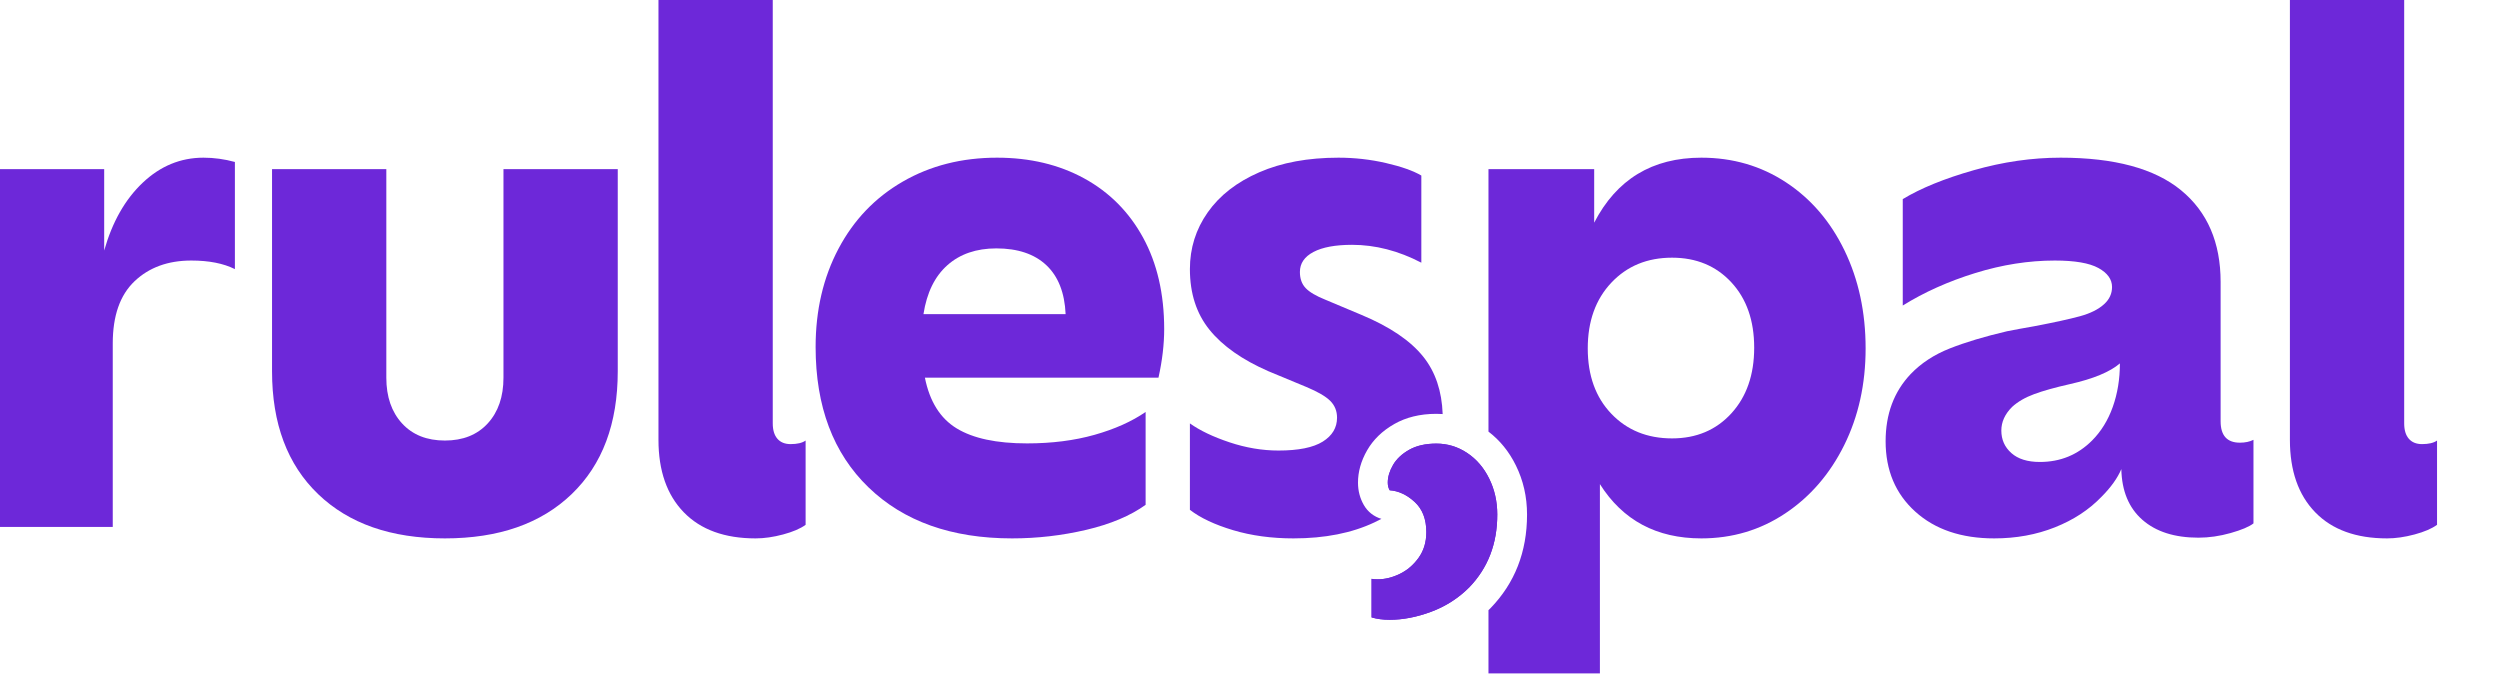 <?xml version="1.0" encoding="UTF-8" standalone="no"?>
<!DOCTYPE svg PUBLIC "-//W3C//DTD SVG 1.1//EN" "http://www.w3.org/Graphics/SVG/1.1/DTD/svg11.dtd">
<svg width="100%" height="100%" viewBox="0 0 1400 380" version="1.1" xmlns="http://www.w3.org/2000/svg" xmlns:xlink="http://www.w3.org/1999/xlink" xml:space="preserve" xmlns:serif="http://www.serif.com/" style="fill-rule:evenodd;clip-rule:evenodd;stroke-linejoin:round;stroke-miterlimit:2;">
    <g>
        <g transform="matrix(1,0,0,1,-546.715,-700.962)">
            <path d="M678.257,791.663C672.39,790.063 666.523,789.263 660.657,789.263C647.857,789.263 636.523,793.93 626.657,803.263C616.79,812.596 609.59,825.263 605.057,841.263L605.057,795.663L545.857,795.663L545.857,996.063L609.857,996.063L609.857,893.263C609.857,877.796 613.923,866.196 622.057,858.463C630.19,850.73 640.79,846.863 653.857,846.863C663.723,846.863 671.857,848.463 678.257,851.663L678.257,791.663Z" style="fill:rgb(109,40,217);fill-rule:nonzero;"/>
            <path d="M724.857,977.663C742.057,994.196 765.723,1002.46 795.857,1002.46C825.99,1002.46 849.657,994.196 866.857,977.663C884.057,961.13 892.657,938.196 892.657,908.863L892.657,795.663L828.657,795.663L828.657,912.463C828.657,923.13 825.723,931.663 819.857,938.063C813.99,944.463 805.99,947.663 795.857,947.663C785.723,947.663 777.723,944.463 771.857,938.063C765.99,931.663 763.057,923.13 763.057,912.463L763.057,795.663L699.057,795.663L699.057,908.863C699.057,938.196 707.657,961.13 724.857,977.663Z" style="fill:rgb(109,40,217);fill-rule:nonzero;"/>
            <path d="M929.657,987.863C939.123,997.596 952.523,1002.46 969.857,1002.46C974.657,1002.46 979.79,1001.73 985.257,1000.26C990.723,998.796 994.923,996.996 997.857,994.863L997.857,947.663C995.99,948.996 993.19,949.663 989.457,949.663C986.257,949.663 983.79,948.663 982.057,946.663C980.323,944.663 979.457,941.796 979.457,938.063L979.457,696.063L915.457,696.063L915.457,947.263C915.457,964.596 920.19,978.13 929.657,987.863Z" style="fill:rgb(109,40,217);fill-rule:nonzero;"/>
            <path d="M1195.46,912.463C1197.59,902.863 1198.66,893.796 1198.66,885.263C1198.66,865.53 1194.72,848.463 1186.86,834.063C1178.99,819.663 1167.99,808.596 1153.86,800.863C1139.72,793.13 1123.46,789.263 1105.06,789.263C1085.32,789.263 1067.72,793.73 1052.26,802.663C1036.79,811.596 1024.79,824.13 1016.26,840.263C1007.72,856.396 1003.46,874.73 1003.46,895.263C1003.46,928.596 1013.32,954.796 1033.06,973.863C1052.79,992.93 1079.59,1002.46 1113.46,1002.46C1127.59,1002.46 1141.46,1000.86 1155.06,997.663C1168.66,994.463 1179.72,989.796 1188.26,983.663L1188.26,931.663C1180.52,936.996 1170.99,941.263 1159.66,944.463C1148.32,947.663 1135.72,949.263 1121.86,949.263C1104.79,949.263 1091.66,946.463 1082.46,940.863C1073.26,935.263 1067.32,925.796 1064.66,912.463L1195.46,912.463ZM1077.26,849.463C1084.32,843.196 1093.46,840.063 1104.66,840.063C1116.66,840.063 1125.99,843.196 1132.66,849.463C1139.32,855.73 1142.92,864.863 1143.46,876.863L1063.86,876.863C1065.72,864.863 1070.19,855.73 1077.26,849.463Z" style="fill:rgb(109,40,217);fill-rule:nonzero;"/>
            <path d="M1320.31,991.522C1319.06,992.192 1317.78,992.839 1316.46,993.463C1303.79,999.463 1288.66,1002.46 1271.06,1002.46C1258.79,1002.46 1247.52,1000.93 1237.26,997.863C1226.99,994.796 1218.92,990.996 1213.06,986.463L1213.06,938.063C1218.66,942.063 1226.06,945.596 1235.26,948.663C1244.46,951.73 1253.59,953.263 1262.66,953.263C1273.86,953.263 1282.12,951.596 1287.46,948.263C1292.79,944.93 1295.46,940.463 1295.46,934.863C1295.46,931.13 1294.19,927.996 1291.66,925.463C1289.12,922.93 1284.66,920.33 1278.26,917.663L1257.06,908.863C1242.39,902.463 1231.39,894.73 1224.06,885.663C1216.72,876.596 1213.06,865.263 1213.06,851.663C1213.06,839.93 1216.39,829.33 1223.06,819.863C1229.72,810.396 1239.32,802.93 1251.86,797.463C1264.39,791.996 1279.19,789.263 1296.26,789.263C1305.32,789.263 1314.19,790.263 1322.86,792.263C1331.52,794.263 1338.12,796.596 1342.66,799.263L1342.66,848.063C1329.86,841.396 1316.92,838.063 1303.86,838.063C1294.52,838.063 1287.32,839.396 1282.26,842.063C1277.19,844.73 1274.66,848.463 1274.66,853.263C1274.66,856.996 1275.72,859.996 1277.86,862.263C1279.99,864.53 1283.72,866.73 1289.06,868.863L1309.06,877.263C1325.06,883.93 1336.66,891.796 1343.86,900.863C1350.57,909.317 1354.15,919.973 1354.61,932.832C1353.44,932.749 1352.25,932.708 1351.06,932.708C1341.73,932.708 1333.97,934.764 1327.66,938.332C1320.7,942.268 1315.7,947.271 1312.37,953.024C1308.77,959.238 1307.19,965.354 1307.19,971.241C1307.19,975.954 1308.36,980.112 1310.46,983.777C1312.63,987.581 1316.19,990.334 1320.31,991.522Z" style="fill:rgb(109,40,217);"/>
            <path d="M1380.26,942.663L1380.26,795.663L1439.46,795.663L1439.46,825.663C1451.99,801.396 1471.99,789.263 1499.46,789.263C1517.06,789.263 1532.86,793.863 1546.86,803.063C1560.86,812.263 1571.79,824.996 1579.66,841.263C1587.52,857.53 1591.46,875.796 1591.46,896.063C1591.46,916.063 1587.46,934.13 1579.46,950.263C1571.46,966.396 1560.46,979.13 1546.46,988.463C1532.46,997.796 1516.79,1002.46 1499.46,1002.46C1474.39,1002.46 1455.46,992.33 1442.66,972.063L1442.66,1078.06L1380.26,1078.06L1380.26,1042.66C1380.59,1042.34 1380.92,1042.02 1381.25,1041.69C1381.31,1041.63 1381.38,1041.56 1381.44,1041.5C1394.93,1027.55 1401.86,1010.14 1401.86,989.108C1401.86,979.147 1399.74,969.989 1395.61,961.608C1391.76,953.785 1386.6,947.499 1380.26,942.663ZM1516.26,932.463C1524.79,923.13 1529.06,910.863 1529.06,895.663C1529.06,880.463 1524.79,868.263 1516.26,859.063C1507.72,849.863 1496.66,845.263 1483.06,845.263C1469.19,845.263 1457.86,849.93 1449.06,859.263C1440.26,868.596 1435.86,880.863 1435.86,896.063C1435.86,911.263 1440.26,923.463 1449.06,932.663C1457.86,941.863 1469.19,946.463 1483.06,946.463C1496.66,946.463 1507.72,941.796 1516.26,932.463Z" style="fill:rgb(109,40,217);"/>
            <path d="M1808.66,947.263C1806.52,948.33 1803.99,948.863 1801.06,948.863C1793.86,948.863 1790.26,944.863 1790.26,936.863L1790.26,858.863C1790.26,836.73 1782.86,819.596 1768.06,807.463C1753.26,795.33 1730.79,789.263 1700.66,789.263C1684.66,789.263 1668.46,791.596 1652.06,796.263C1635.66,800.93 1622.39,806.33 1612.26,812.463L1612.26,872.063C1624.26,864.596 1637.79,858.53 1652.86,853.863C1667.92,849.196 1682.79,846.863 1697.46,846.863C1708.66,846.863 1716.79,848.263 1721.86,851.063C1726.92,853.863 1729.46,857.396 1729.46,861.663C1729.46,865.396 1727.99,868.596 1725.06,871.263C1721.86,874.196 1717.32,876.463 1711.46,878.063C1705.59,879.663 1697.06,881.53 1685.86,883.663C1679.72,884.73 1674.66,885.663 1670.66,886.463C1658.12,889.396 1647.46,892.596 1638.66,896.063C1629.86,899.53 1622.52,904.33 1616.66,910.463C1607.32,920.33 1602.66,932.863 1602.66,948.063C1602.66,964.33 1608.19,977.463 1619.26,987.463C1630.32,997.463 1645.06,1002.46 1663.46,1002.46C1675.72,1002.46 1687.06,1000.4 1697.46,996.263C1707.86,992.13 1716.52,986.463 1723.46,979.263C1728.79,973.93 1732.52,968.73 1734.66,963.663C1734.92,975.93 1738.86,985.396 1746.46,992.063C1754.06,998.73 1764.52,1002.06 1777.86,1002.06C1783.72,1002.06 1789.72,1001.2 1795.86,999.463C1801.99,997.73 1806.26,995.93 1808.66,994.063L1808.66,947.263ZM1729.86,928.863C1727.19,936.33 1723.32,942.596 1718.26,947.663C1710.26,955.663 1700.52,959.663 1689.06,959.663C1682.12,959.663 1676.79,957.996 1673.06,954.663C1669.32,951.33 1667.46,947.13 1667.46,942.063C1667.46,937.263 1669.46,932.863 1673.46,928.863C1676.66,925.93 1680.79,923.53 1685.86,921.663C1690.92,919.796 1697.59,917.93 1705.86,916.063C1718.92,913.13 1728.26,909.263 1733.86,904.463C1733.86,913.263 1732.52,921.396 1729.86,928.863Z" style="fill:rgb(109,40,217);fill-rule:nonzero;"/>
            <path d="M1843.26,987.863C1852.72,997.596 1866.12,1002.46 1883.46,1002.46C1888.26,1002.46 1893.39,1001.73 1898.86,1000.26C1904.32,998.796 1908.52,996.996 1911.46,994.863L1911.46,947.663C1909.59,948.996 1906.79,949.663 1903.06,949.663C1899.86,949.663 1897.39,948.663 1895.66,946.663C1893.92,944.663 1893.06,941.796 1893.06,938.063L1893.06,696.063L1829.06,696.063L1829.06,947.263C1829.06,964.596 1833.79,978.13 1843.26,987.863Z" style="fill:rgb(109,40,217);fill-rule:nonzero;"/>
        </g>
        <g id="Comma-Mask" serif:id="Comma Mask" transform="matrix(1,0,0,1,230.622,-701.25)">
            <path d="M537.457,1047C540.479,1047.88 543.857,1048.33 547.59,1048.33C555.057,1048.33 562.834,1046.82 570.923,1043.8C579.012,1040.77 586.079,1036.24 592.123,1030.2C602.612,1019.35 607.857,1005.75 607.857,989.396C607.857,982.107 606.346,975.396 603.323,969.263C600.301,963.13 596.168,958.33 590.923,954.863C585.679,951.396 579.946,949.663 573.723,949.663C567.679,949.663 562.612,950.819 558.523,953.13C554.434,955.441 551.412,958.285 549.457,961.663C547.501,965.041 546.523,968.33 546.523,971.53C546.523,973.13 546.879,974.552 547.59,975.796C552.568,976.152 557.234,978.33 561.59,982.33C565.946,986.33 568.123,991.974 568.123,999.263C568.123,1004.77 566.701,1009.53 563.857,1013.53C561.012,1017.53 557.501,1020.55 553.323,1022.6C549.146,1024.64 545.012,1025.66 540.923,1025.66C539.323,1025.66 538.168,1025.57 537.457,1025.4L537.457,1047Z" style="fill:rgb(109,40,217);fill-rule:nonzero;"/>
        </g>
        <g id="Comma" transform="matrix(1,0,0,1,230.622,-701.25)">
            <path d="M537.457,1047C540.479,1047.88 543.857,1048.33 547.59,1048.33C555.057,1048.33 562.834,1046.82 570.923,1043.8C579.012,1040.77 586.079,1036.24 592.123,1030.2C602.612,1019.35 607.857,1005.75 607.857,989.396C607.857,982.107 606.346,975.396 603.323,969.263C600.301,963.13 596.168,958.33 590.923,954.863C585.679,951.396 579.946,949.663 573.723,949.663C567.679,949.663 562.612,950.819 558.523,953.13C554.434,955.441 551.412,958.285 549.457,961.663C547.501,965.041 546.523,968.33 546.523,971.53C546.523,973.13 546.879,974.552 547.59,975.796C552.568,976.152 557.234,978.33 561.59,982.33C565.946,986.33 568.123,991.974 568.123,999.263C568.123,1004.77 566.701,1009.53 563.857,1013.53C561.012,1017.53 557.501,1020.55 553.323,1022.6C549.146,1024.64 545.012,1025.66 540.923,1025.66C539.323,1025.66 538.168,1025.57 537.457,1025.4L537.457,1047Z" style="fill:rgb(109,40,217);fill-rule:nonzero;"/>
        </g>
    </g>
</svg>
